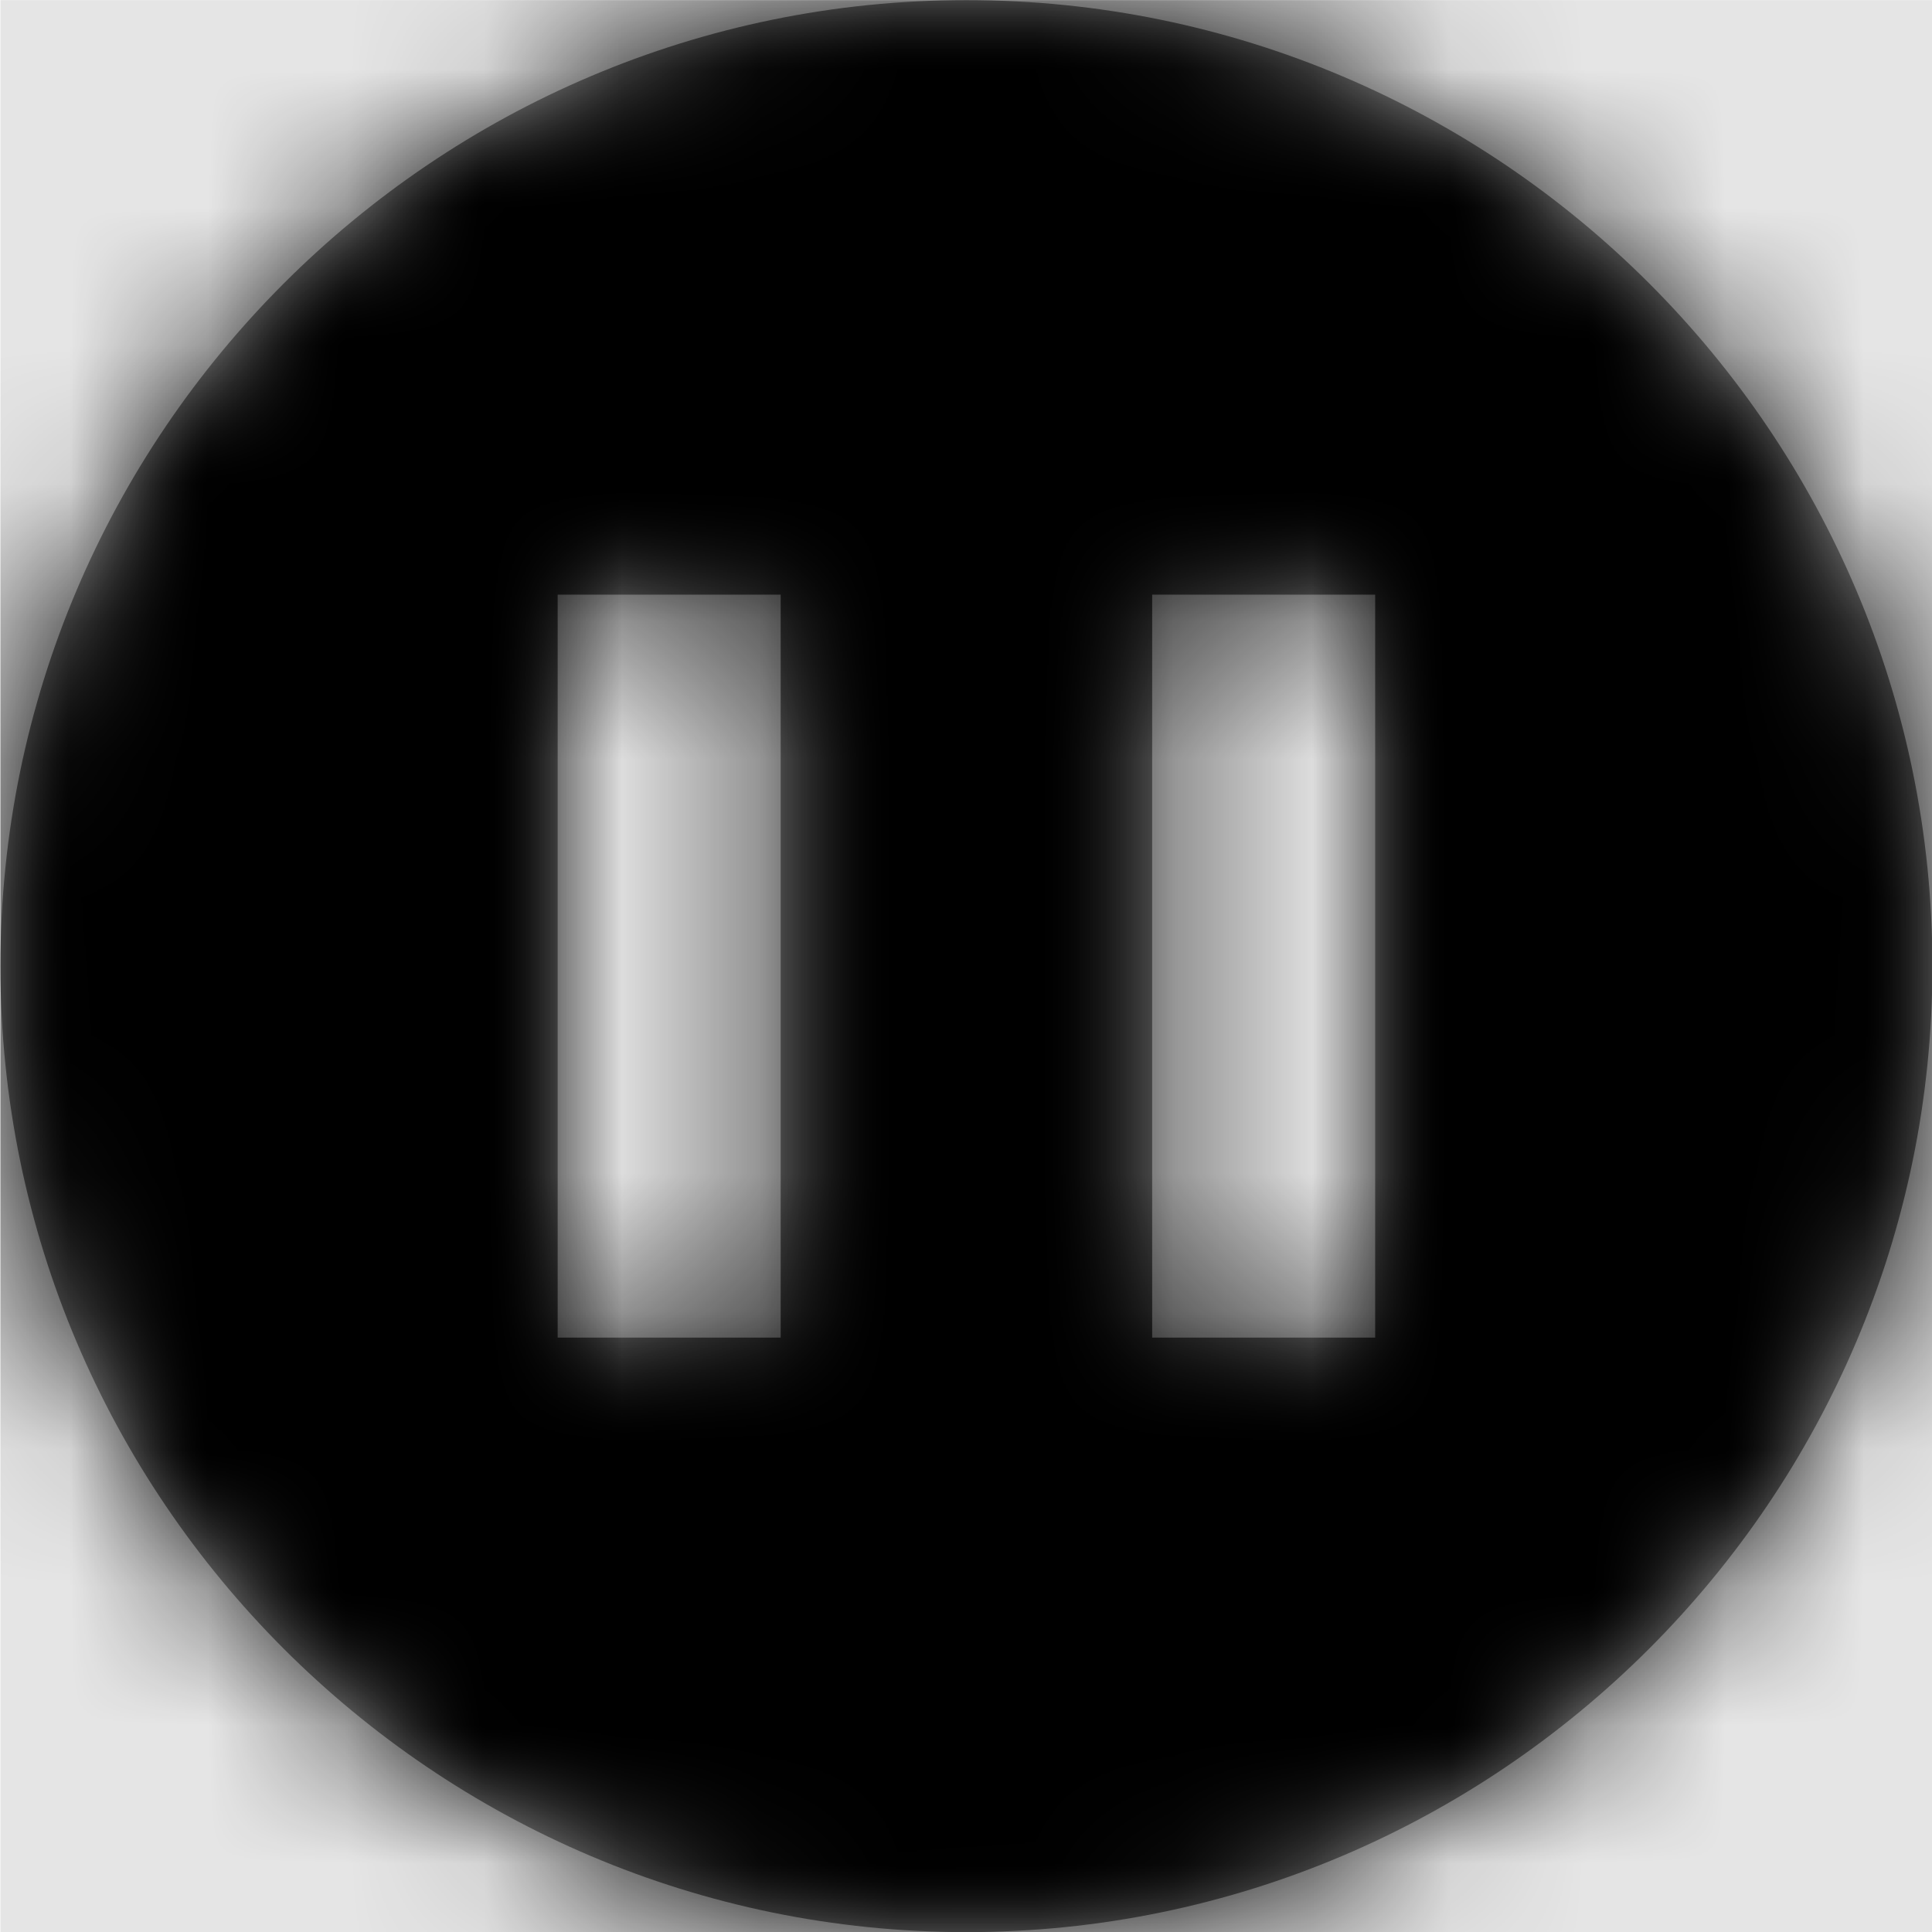 <svg width="1000" height="1000" viewBox="0 0 1000 1000" version="1.1" xmlns="http://www.w3.org/2000/svg" xmlns:xlink="http://www.w3.org/1999/xlink">
<title>status-pause</title>
<desc>Created using Figma</desc>
<g id="Canvas" transform="matrix(71.429 0 0 71.429 -28357.1 -14428.6)">
<rect x="397" y="202" width="14" height="14" fill="#E5E5E5"/>
<g id="status-pause">
<mask id="mask0_outline" mask-type="alpha">
<g id="Mask">
<use xlink:href="#path0_fill" transform="translate(397 202)" fill="#FFFFFF"/>
</g>
</mask>
<g id="Mask" mask="url(#mask0_outline)">
<use xlink:href="#path0_fill" transform="translate(397 202)"/>
</g>
<g id="&#226;&#134;&#170;&#240;&#159;&#142;&#168;Color" mask="url(#mask0_outline)">
<g id="Rectangle 3">
<use xlink:href="#path1_fill" transform="translate(397 202)"/>
</g>
</g>
</g>
</g>
<defs>
<path id="path0_fill" fill-rule="evenodd" d="M 7 0C 3.142 0 0 3.142 0 7C 0 10.858 3.142 14 7 14C 10.858 14 14 10.858 14 7C 14 3.142 10.862 0 7 0ZM 5.654 9.692L 4.038 9.692L 4.038 4.308L 5.654 4.308L 5.654 9.692ZM 8.346 9.692L 9.962 9.692L 9.962 4.308L 8.346 4.308L 8.346 9.692Z"/>
<path id="path1_fill" fill-rule="evenodd" d="M 0 0L 14 0L 14 14L 0 14L 0 0Z"/>
</defs>
</svg>
